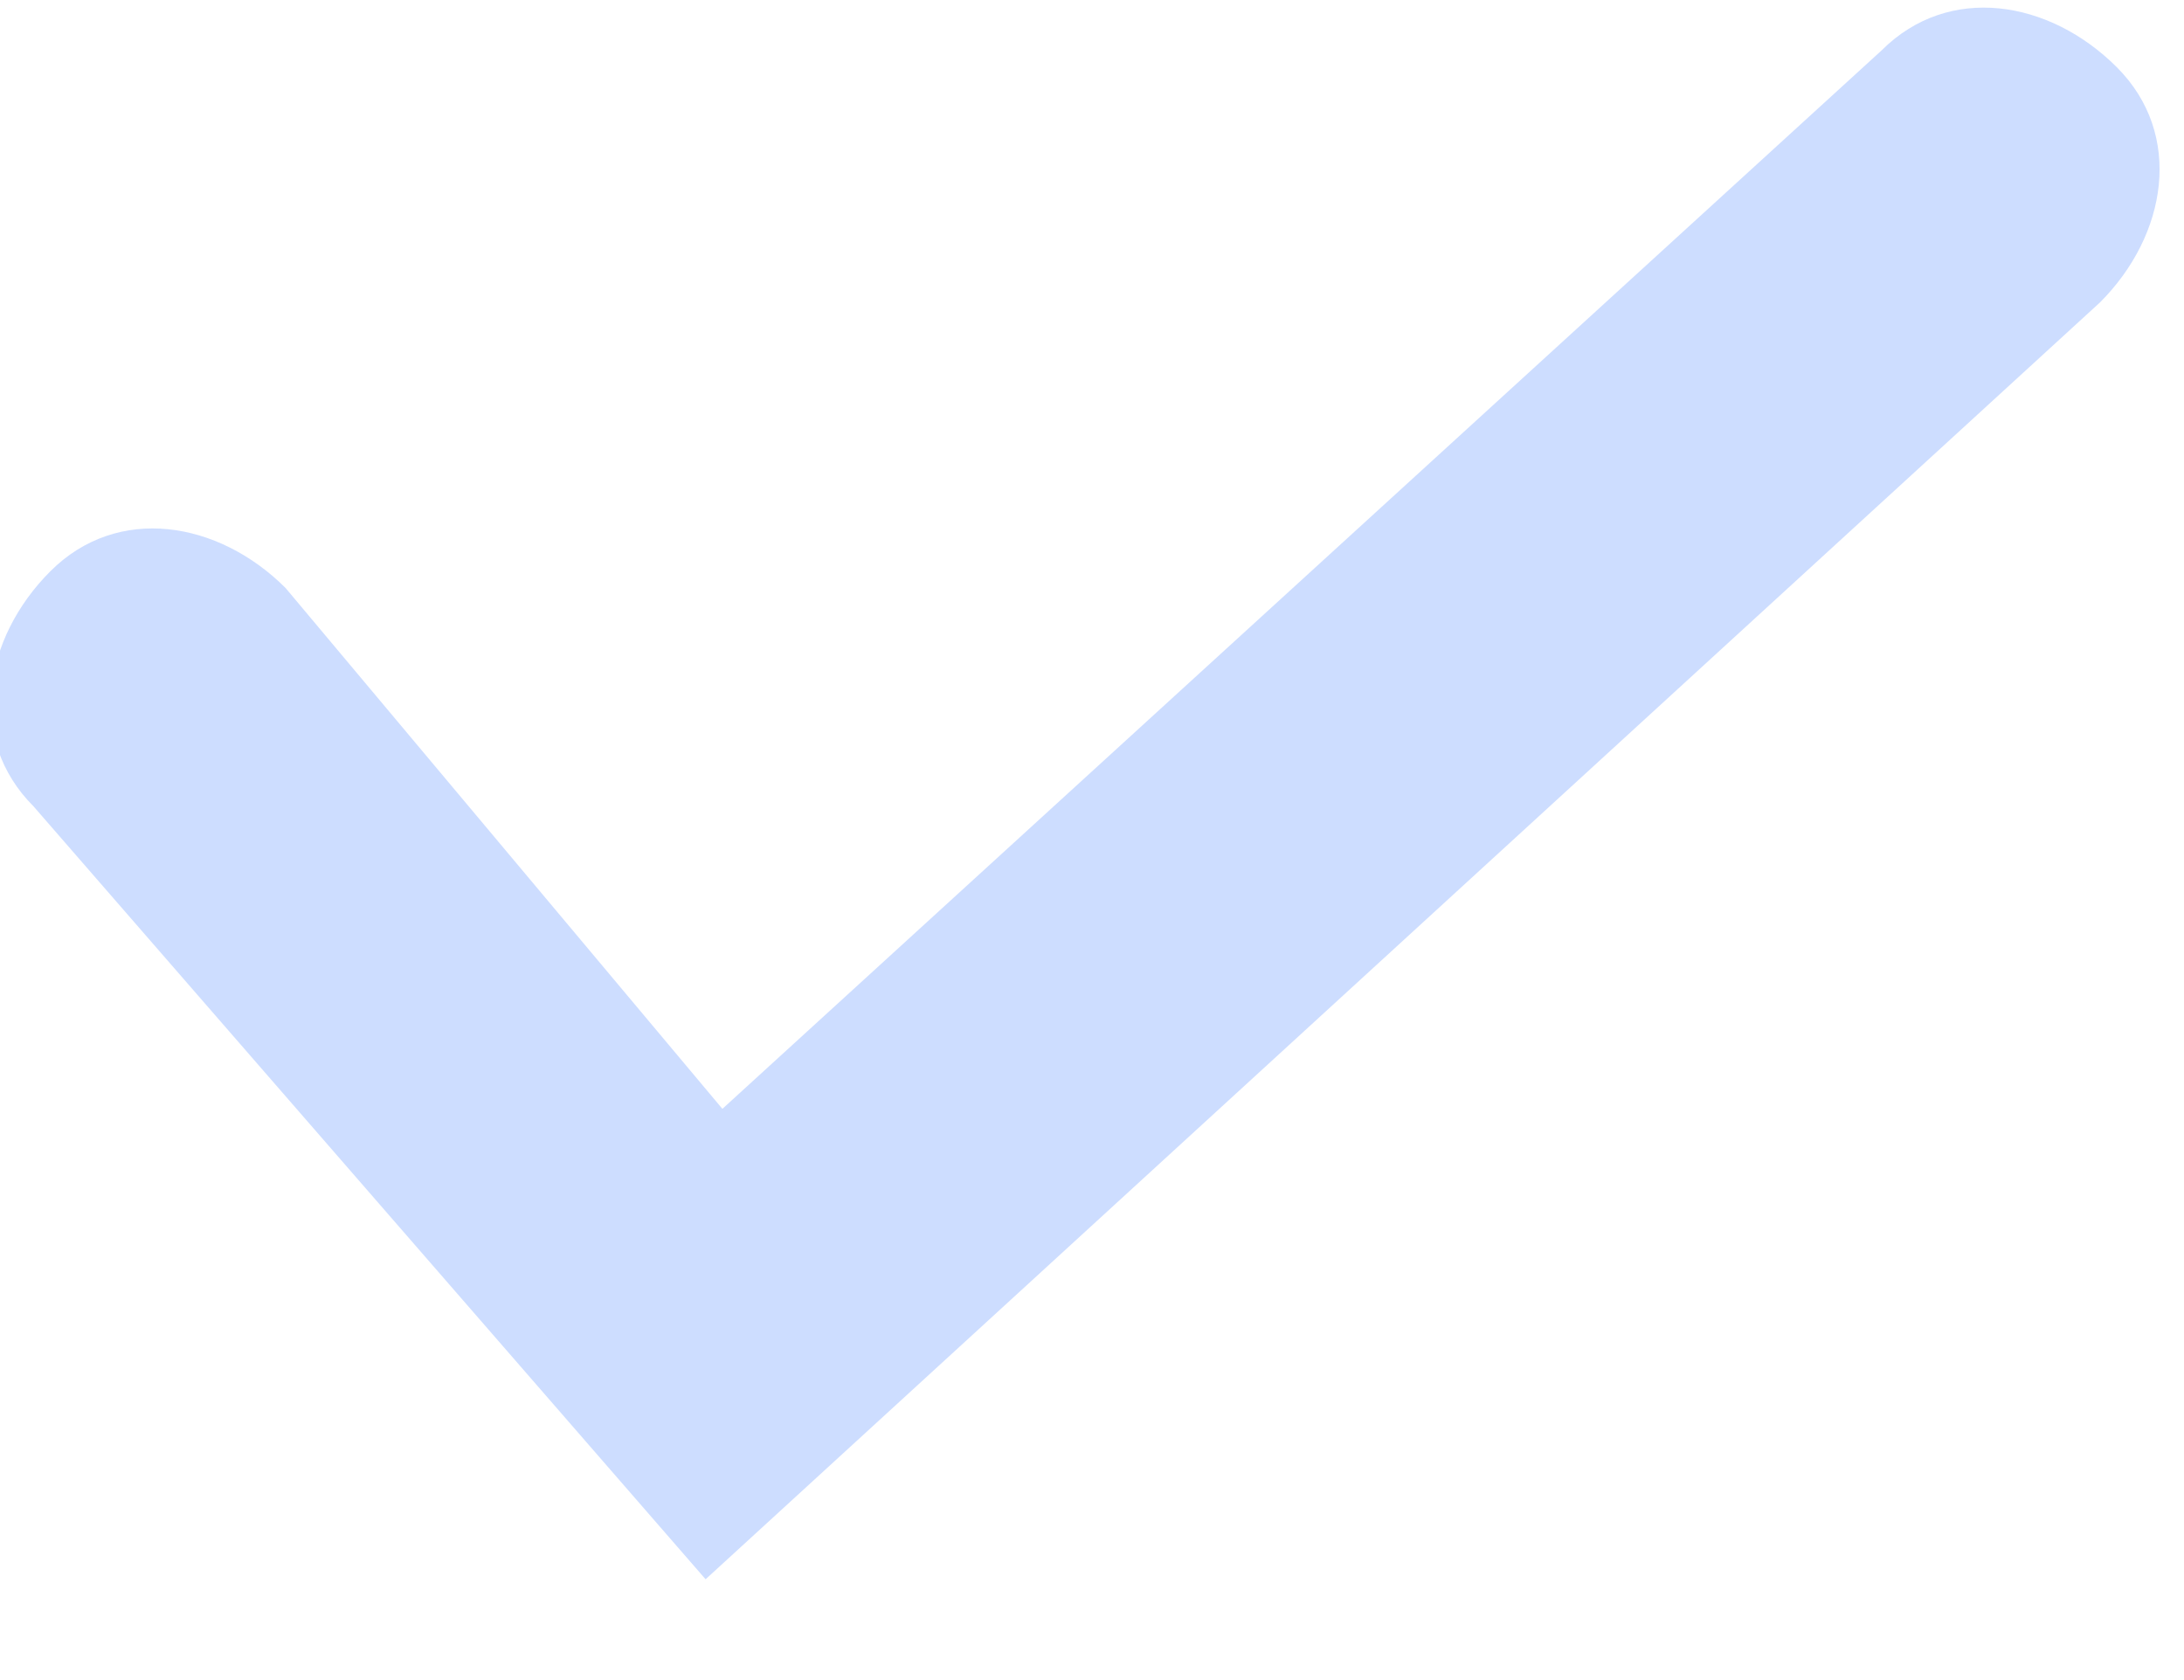 <?xml version="1.0" encoding="utf-8"?>
<!-- Generator: Adobe Illustrator 24.1.2, SVG Export Plug-In . SVG Version: 6.00 Build 0)  -->
<svg version="1.1" id="Layer_1" xmlns="http://www.w3.org/2000/svg" xmlns:xlink="http://www.w3.org/1999/xlink" x="0px" y="0px"
	 viewBox="0 0 13 10" style="enable-background:new 0 0 13 10;" xml:space="preserve">
<style type="text/css">
	.st0{fill:#CDDDFF;}
</style>
<g id="Symbols">
	<g id="nav-projects" transform="translate(-481, -31)">
		<g id="check-icon">
			<path class="st0" d="M485.2,40.4l-4-4.6c-0.4-0.4-0.3-1,0.1-1.4c0.4-0.4,1-0.3,1.4,0.1l2.6,3.1l6.9-6.3c0.4-0.4,1-0.3,1.4,0.1
				c0.4,0.4,0.3,1-0.1,1.4L485.2,40.4z"/>
		</g>
	</g>
</g>
</svg>
